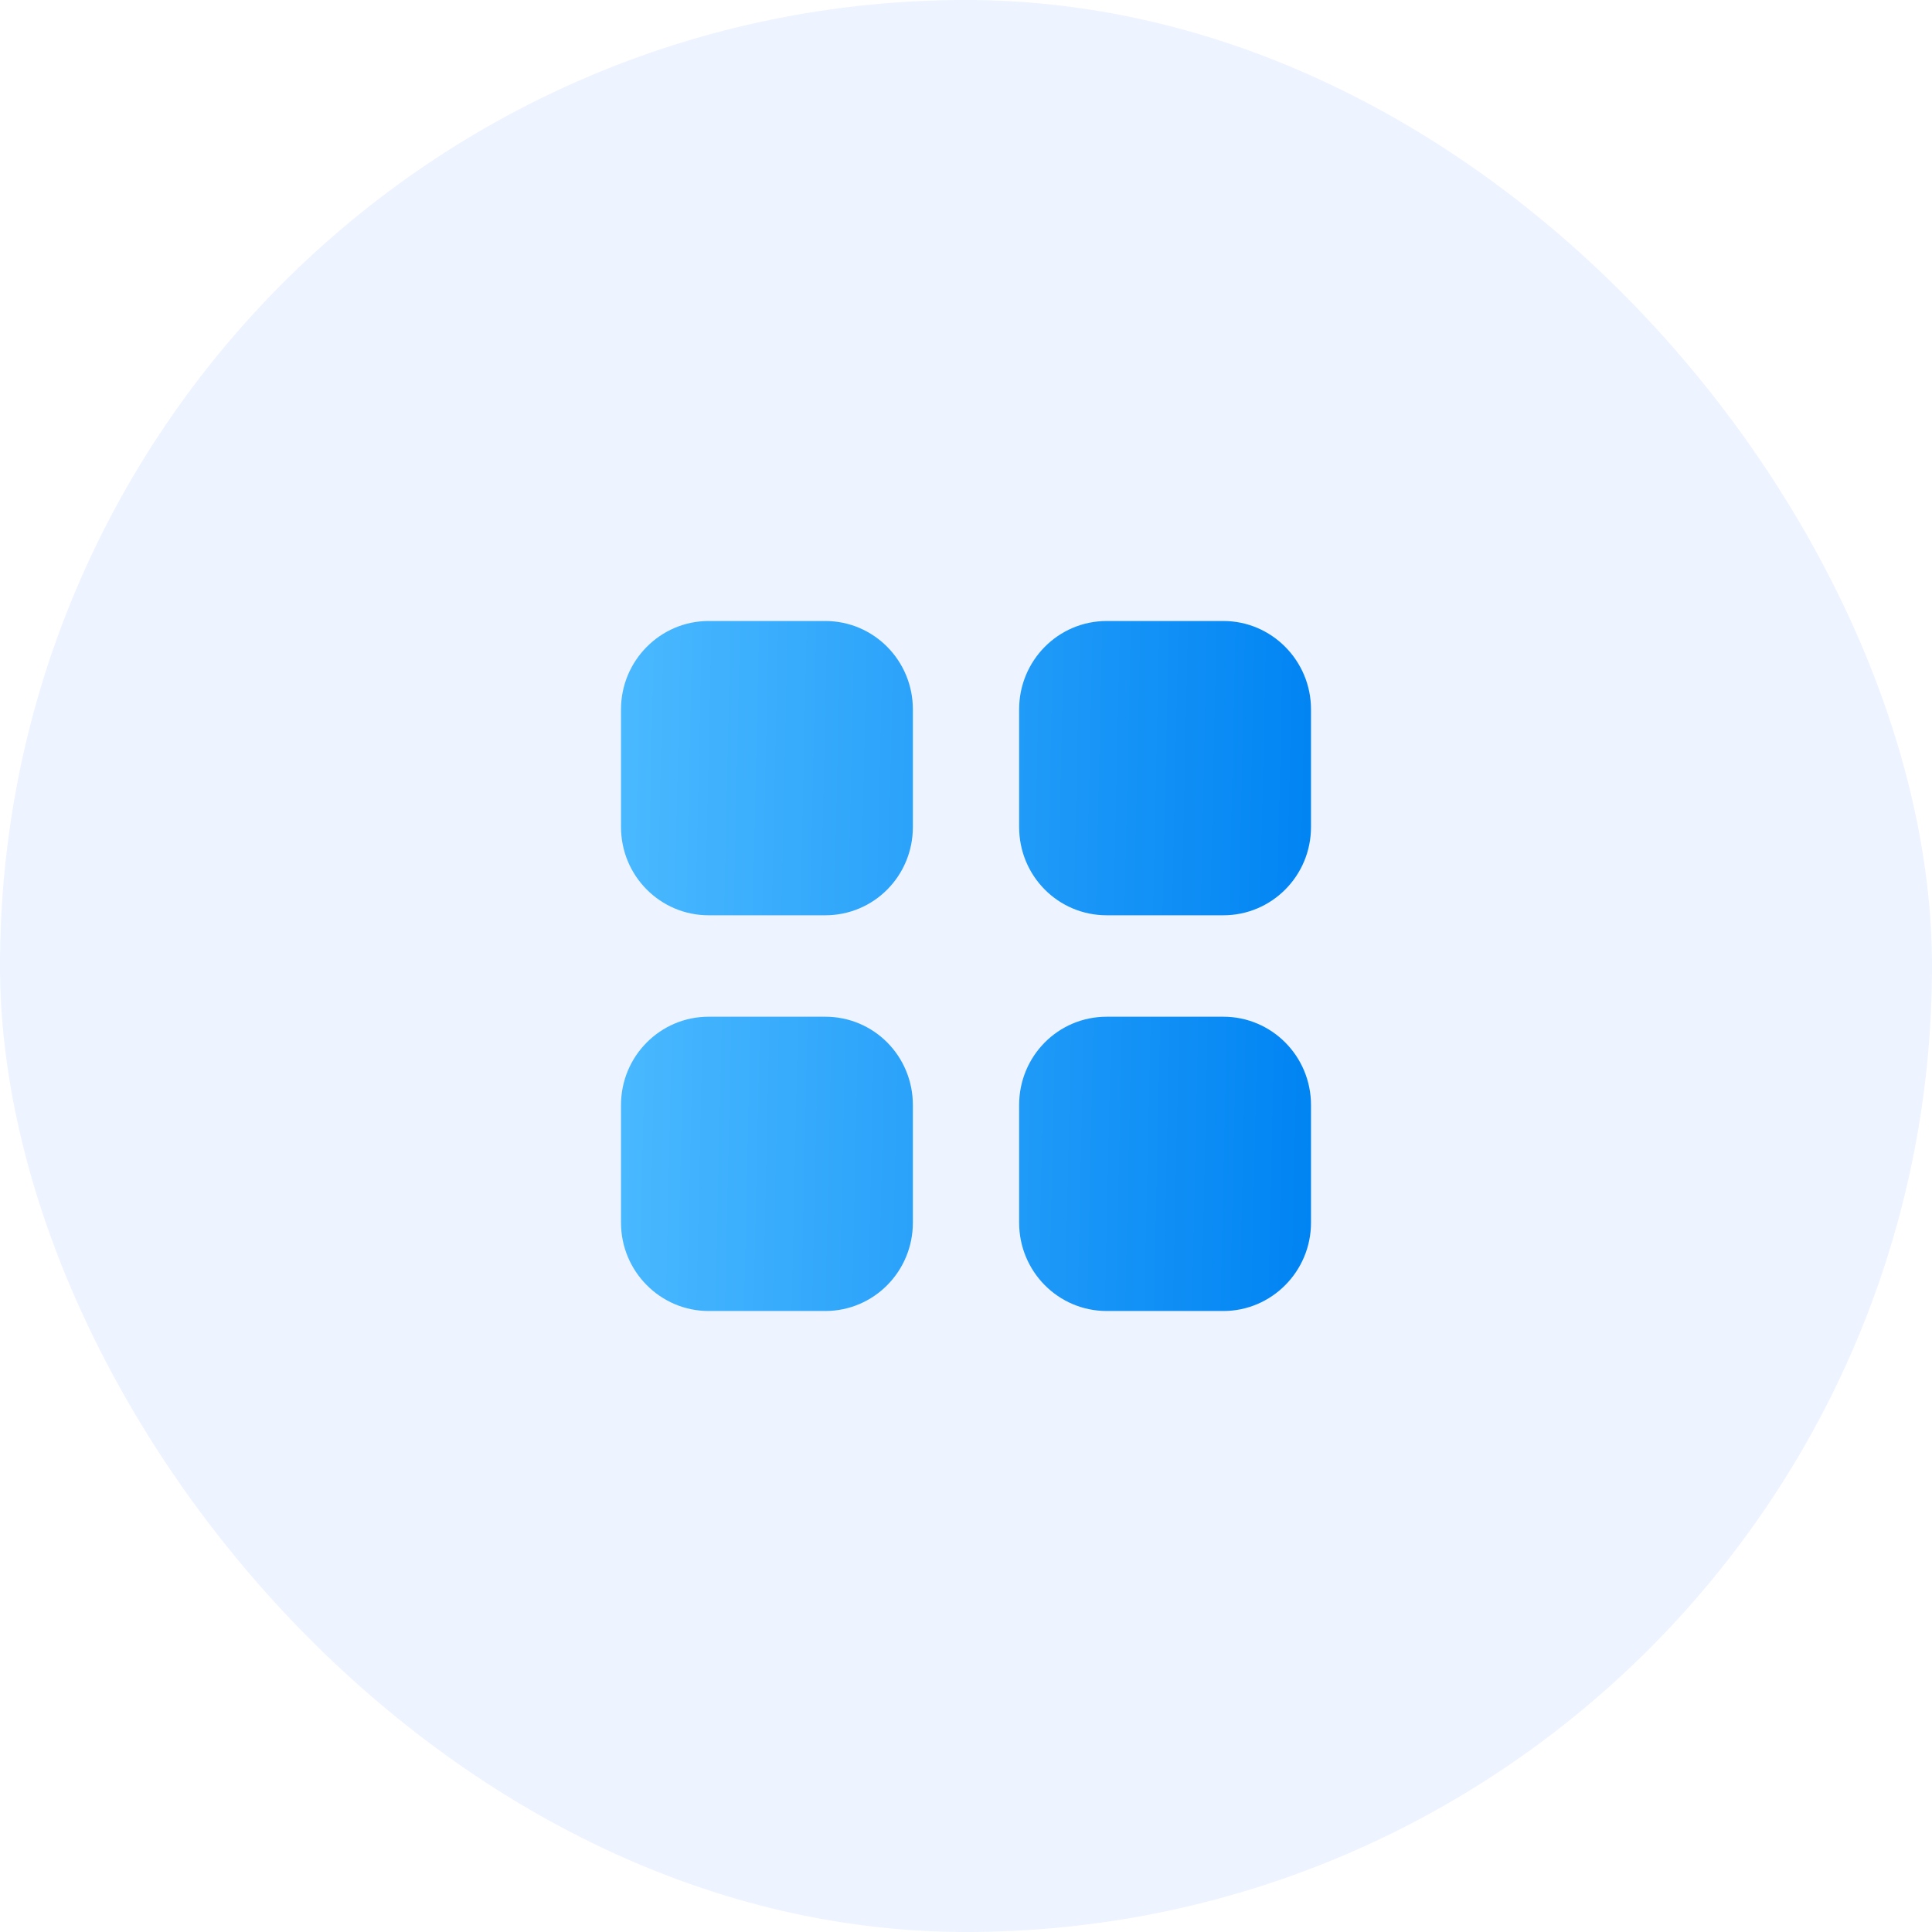 <svg width="56" height="56" viewBox="0 0 56 56" fill="none" xmlns="http://www.w3.org/2000/svg">
<rect width="56" height="56" rx="28" fill="#246BFD" fill-opacity="0.08"/>
<path fill-rule="evenodd" clip-rule="evenodd" d="M20.54 18H23.92C25.33 18 26.46 19.15 26.46 20.561V23.97C26.46 25.39 25.33 26.53 23.92 26.53H20.54C19.14 26.53 18 25.39 18 23.97V20.561C18 19.15 19.14 18 20.54 18ZM20.54 29.47H23.92C25.33 29.47 26.46 30.611 26.46 32.031V35.44C26.46 36.85 25.33 38 23.92 38H20.54C19.14 38 18 36.85 18 35.44V32.031C18 30.611 19.14 29.47 20.54 29.47ZM35.46 18H32.08C30.67 18 29.54 19.15 29.54 20.561V23.97C29.54 25.39 30.67 26.53 32.08 26.53H35.46C36.86 26.53 38 25.39 38 23.97V20.561C38 19.15 36.86 18 35.46 18ZM32.08 29.47H35.46C36.86 29.47 38 30.611 38 32.031V35.44C38 36.85 36.86 38 35.46 38H32.08C30.67 38 29.54 36.85 29.54 35.44V32.031C29.54 30.611 30.67 29.47 32.08 29.47Z" fill="url(#paint0_linear_5630_59253)"/>
<defs>
<linearGradient id="paint0_linear_5630_59253" x1="18" y1="18" x2="38.431" y2="18.451" gradientUnits="userSpaceOnUse">
<stop stop-color="#4AB9FF"/>
<stop offset="1" stop-color="#0084F3"/>
</linearGradient>
</defs>
</svg>
